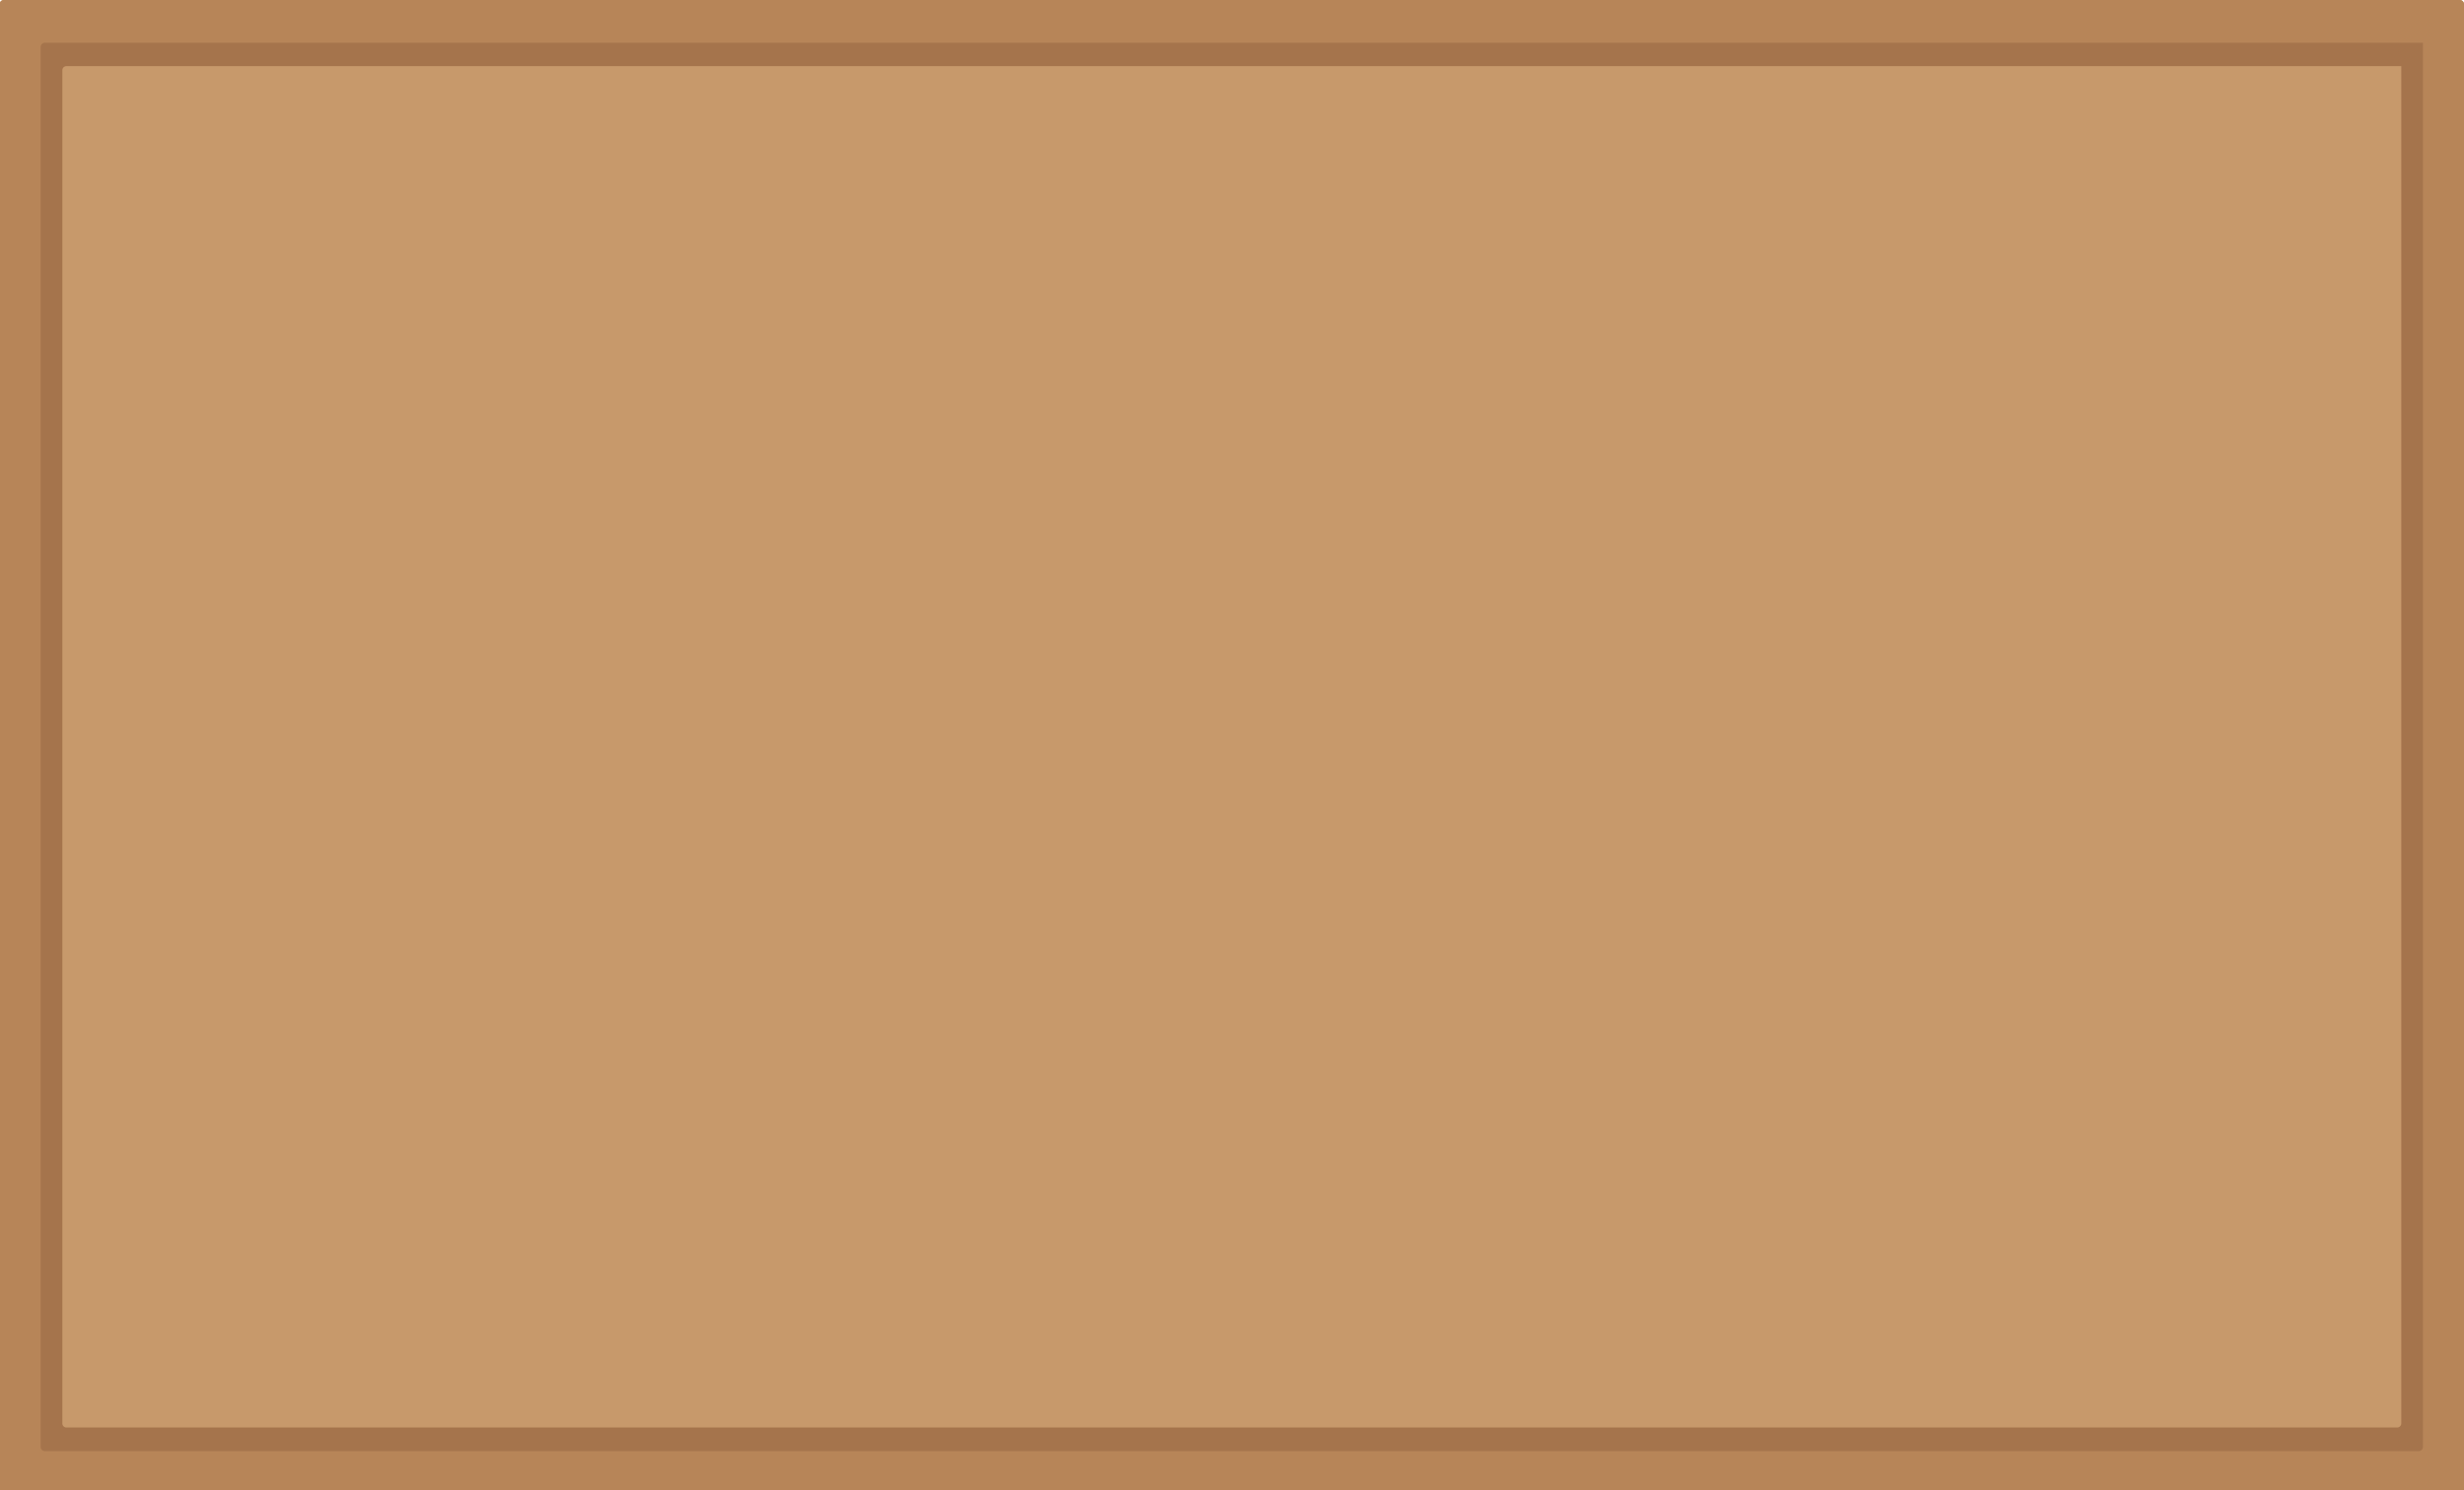 <svg id="Layer_1" data-name="Layer 1" xmlns="http://www.w3.org/2000/svg" viewBox="0 0 1273 770"><defs><style>.cls-1{fill:#c7996b;}.cls-2{fill:#a5744c;}.cls-3{fill:#b78558;}</style></defs><path class="cls-1" d="M1.9,0h1269a2.14,2.14,0,0,1,2.1,2.2V769.6a2.2,2.2,0,0,1-2.1,2.2H1.9a2.14,2.14,0,0,1-2.1-2.2V2.2A2.2,2.2,0,0,1,1.9,0Z"/><path class="cls-2" d="M1240.6,34.2V735.5a2.11,2.11,0,0,1-2.1,2.1H34.3a2.11,2.11,0,0,1-2.1-2.1V36.3a2.11,2.11,0,0,1,2.1-2.1H1240.6m18.7-21.3H13.5A2.11,2.11,0,0,0,11.4,15V756.8a2.11,2.11,0,0,0,2.1,2.1H1259.3a2.11,2.11,0,0,0,2.1-2.1V15A2.05,2.05,0,0,0,1259.3,12.9Z"/><path class="cls-3" d="M1251.8,22.1V747.6a2.2,2.2,0,0,1-2.1,2.2H23.1a2.14,2.14,0,0,1-2.1-2.2V24.3a2.2,2.2,0,0,1,2.1-2.2H1251.8M1270.9,0H1.9A2.2,2.2,0,0,0-.2,2.2V769.6a2.2,2.2,0,0,0,2.1,2.2h1269a2.14,2.14,0,0,0,2.1-2.2V2.2A2.2,2.2,0,0,0,1270.9,0Z"/></svg>